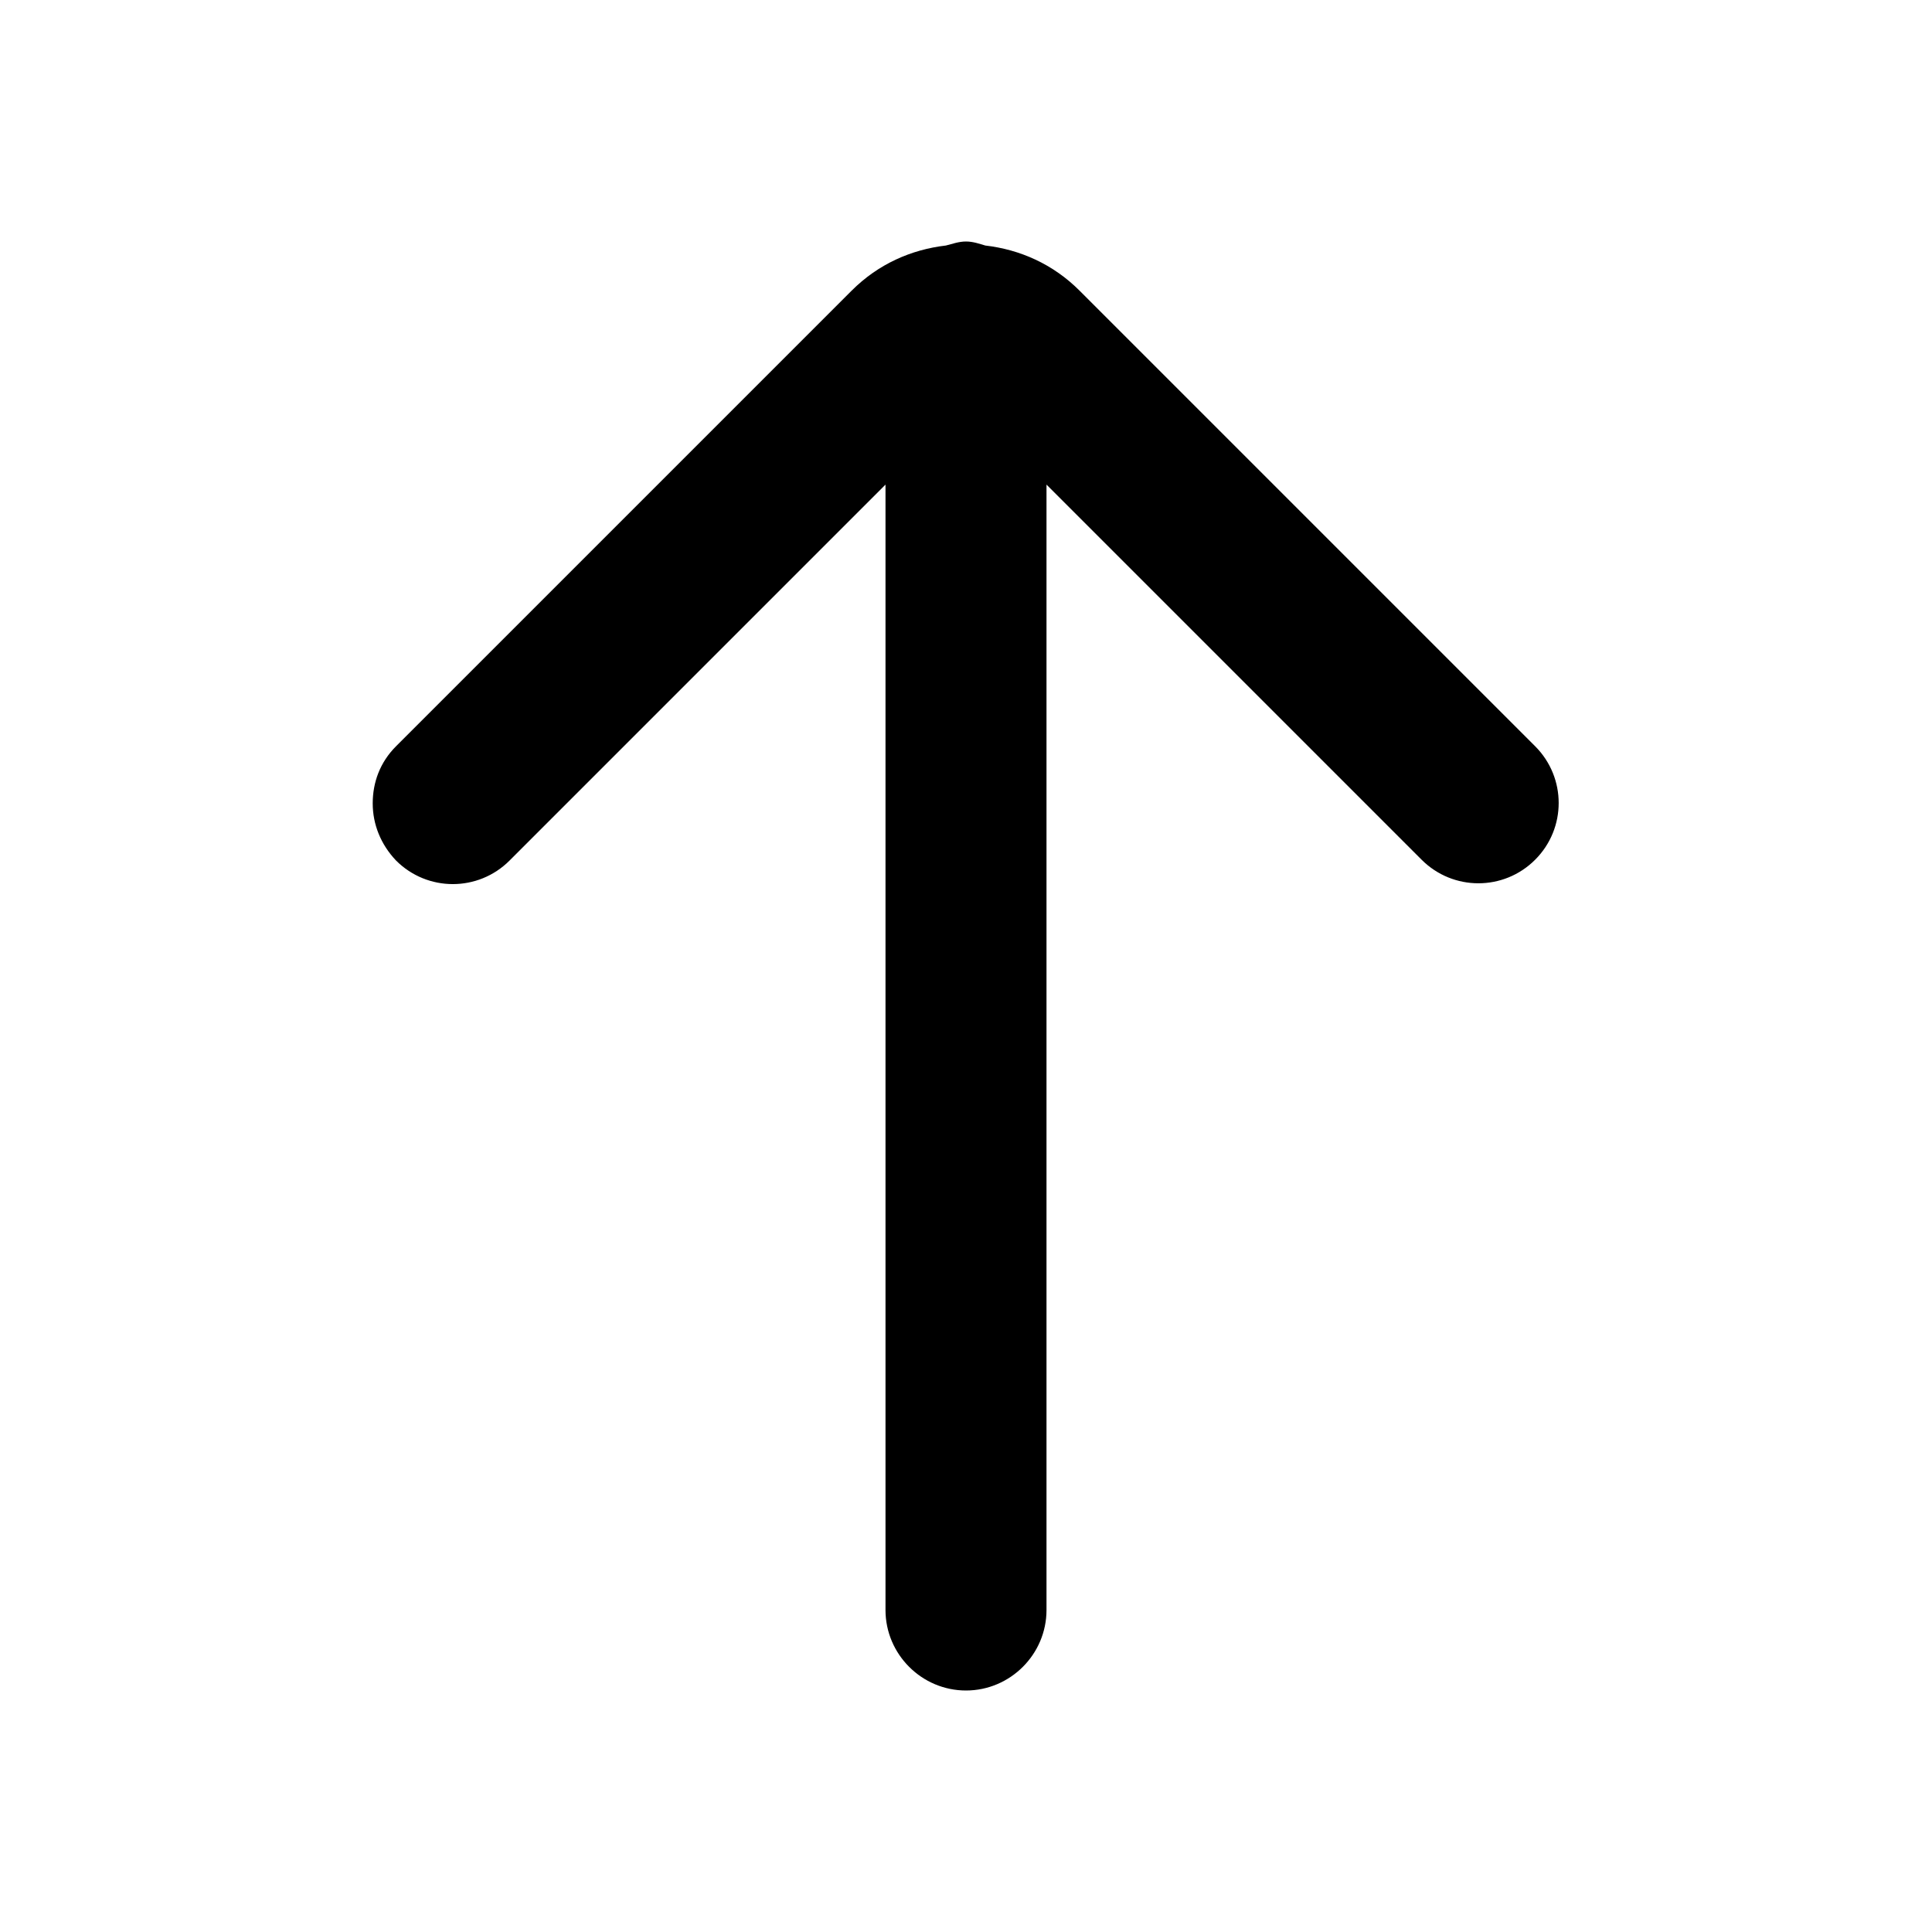 <svg width="24" height="24" viewBox="0 0 24 24" fill="none" xmlns="http://www.w3.org/2000/svg">
<path d="M19.07 9.27L13.41 3.61C13.08 3.28 12.67 3.1 12.24 3.05C12.17 3.03 12.09 3 12 3C11.91 3 11.83 3.03 11.75 3.05C11.32 3.1 10.91 3.28 10.58 3.61L4.92 9.27C4.72 9.47 4.63 9.72 4.63 9.98C4.63 10.24 4.73 10.49 4.92 10.69C5.31 11.08 5.94 11.08 6.33 10.69L11 6.02V20C11 20.55 11.45 21 12 21C12.55 21 13 20.55 13 20V6.02L17.66 10.68C18.05 11.07 18.68 11.07 19.07 10.68C19.46 10.29 19.46 9.66 19.07 9.27Z" fill="black"/>
</svg>
